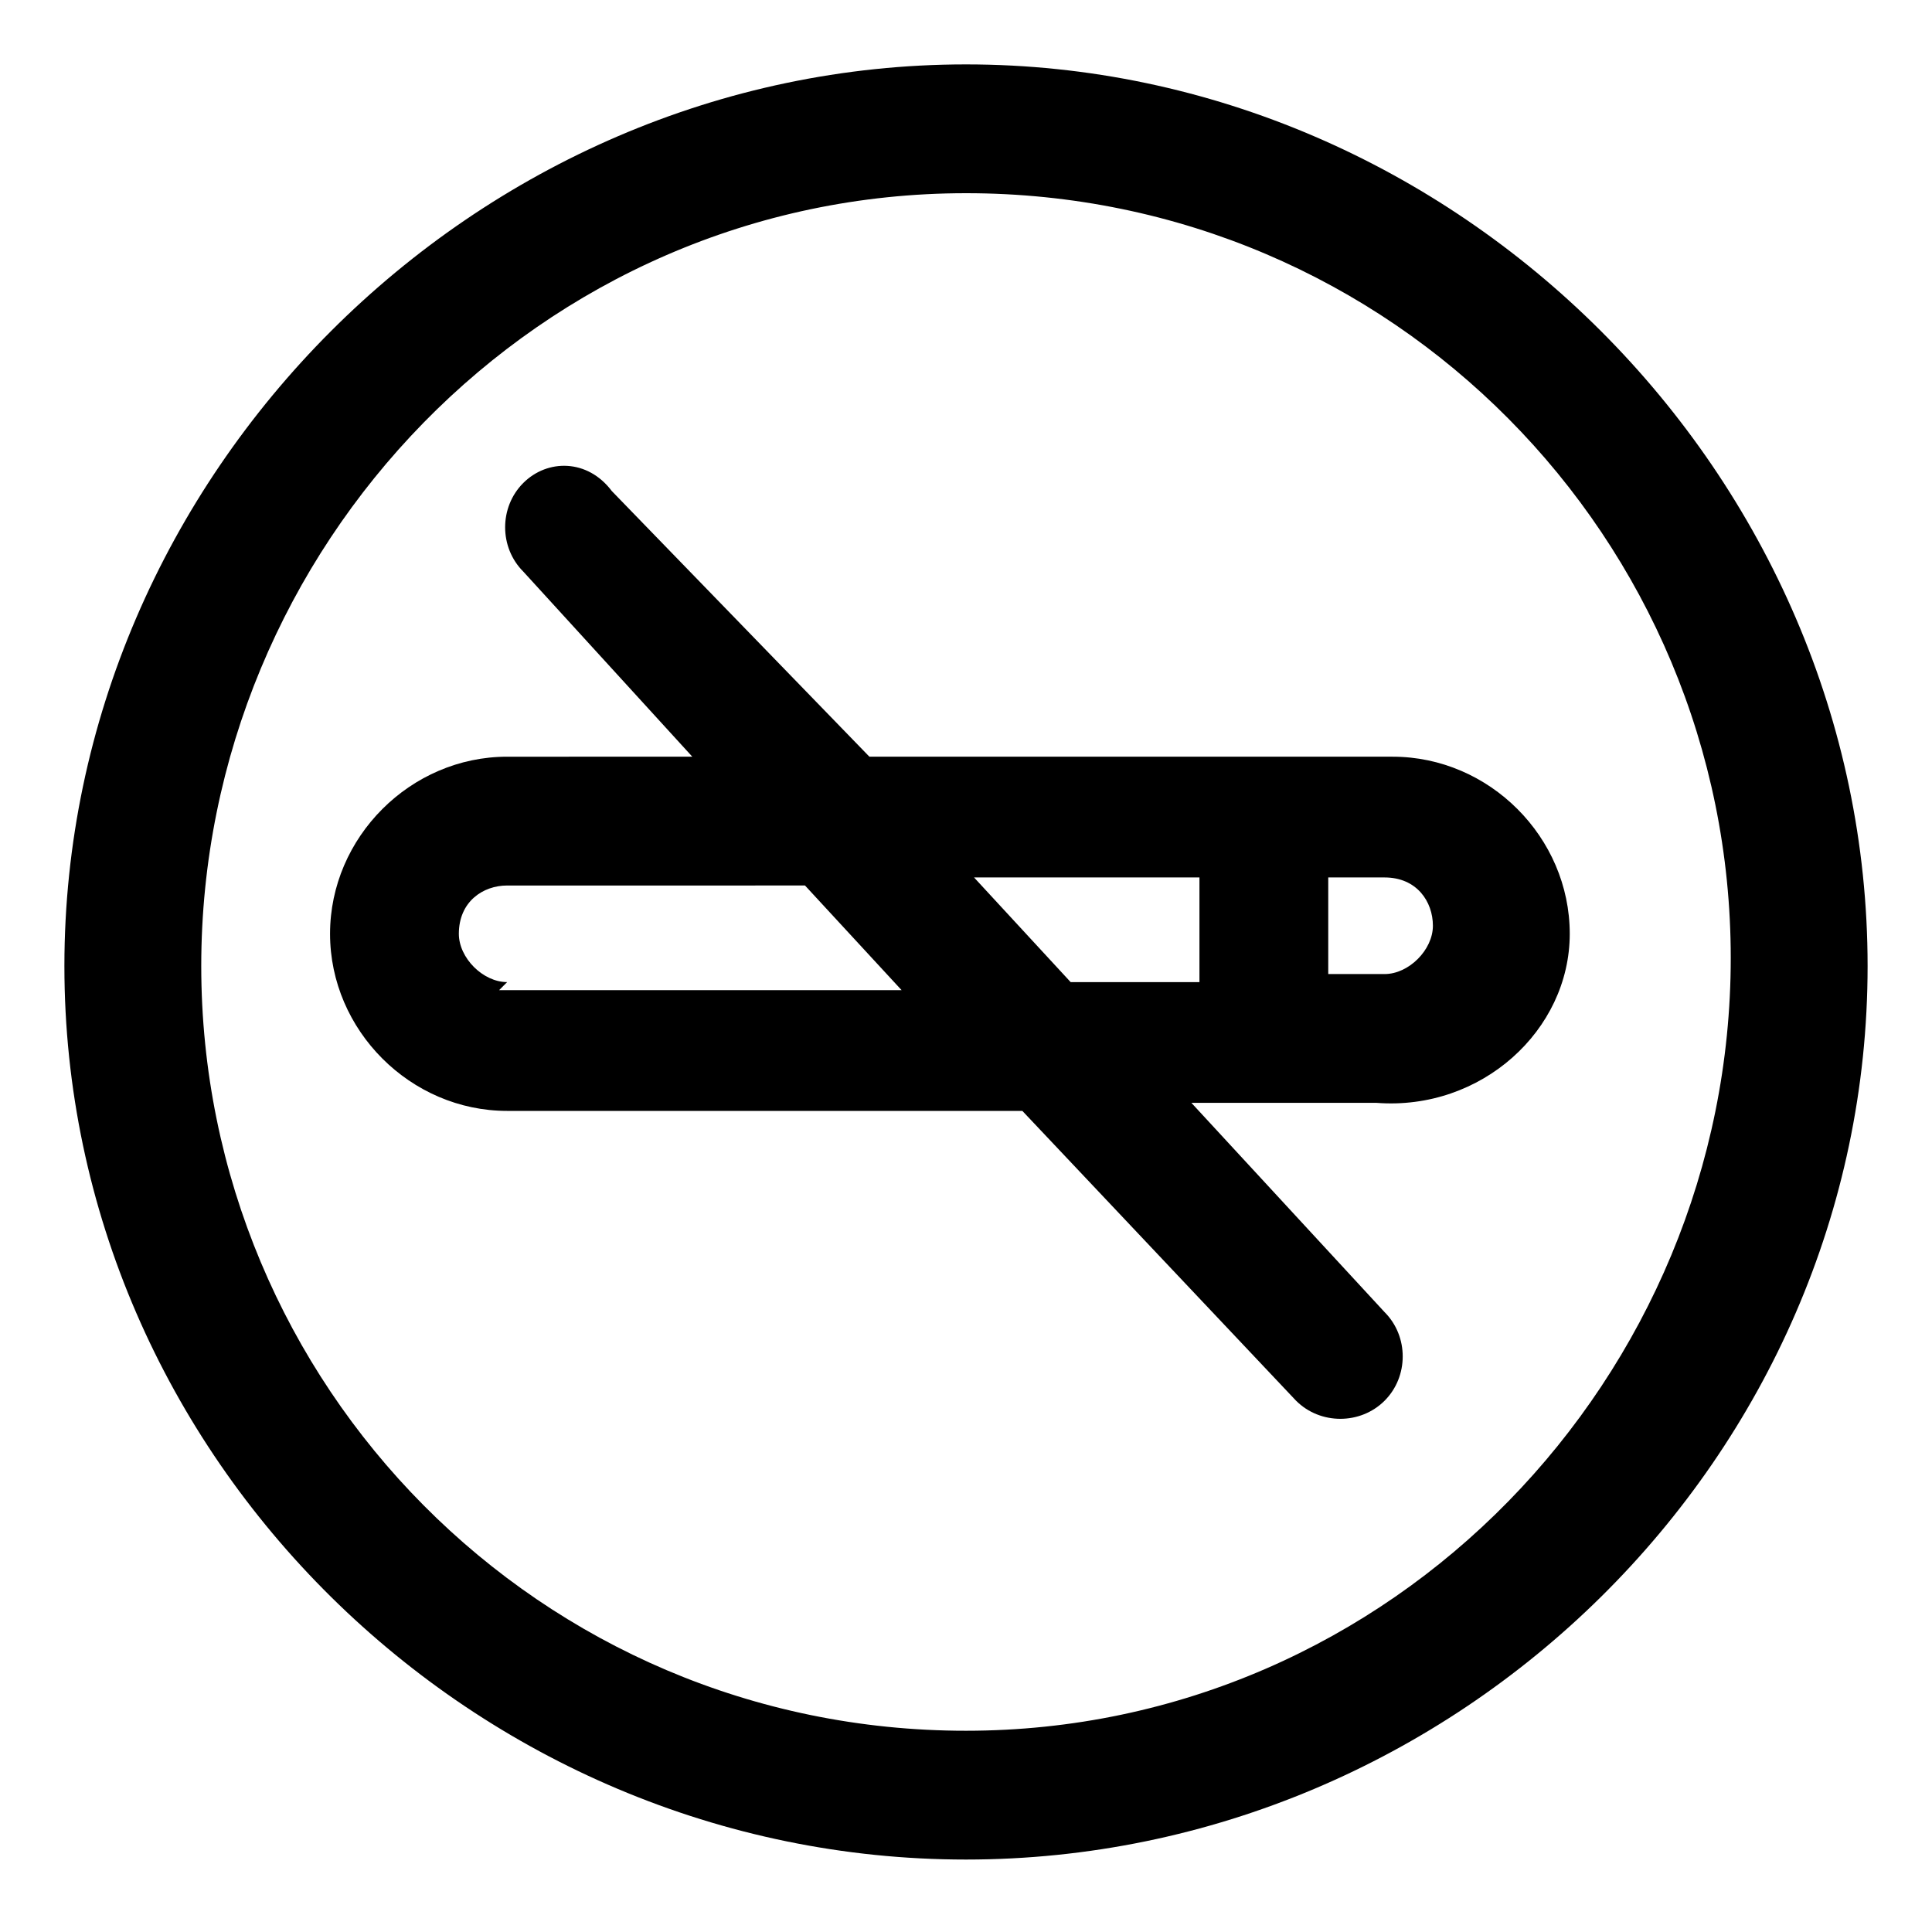 <svg xmlns="http://www.w3.org/2000/svg" xml:space="preserve" id="Layer_1" x="0" y="0" version="1.1" viewBox="0 0 24 24"><style>.st0{fill-rule:evenodd;clip-rule:evenodd}</style><path d="M12 .8C5.9.8.8 5.9.8 12S5.9 23.1 12 23.1s11.2-5 11.2-11.1S18.1.8 12 .8m0 20.7c-5.3 0-9.5-4.3-9.5-9.5S6.7 2.4 12 2.4s9.5 4.3 9.5 9.5-4.2 9.6-9.5 9.6" class="st0"/><path d="M19.5 11.6c0-1.2-1-2.2-2.2-2.2h-6.5L7.6 6.1c-.3-.4-.8-.4-1.1-.1s-.3.8 0 1.1l2.1 2.3H6.3c-1.2 0-2.2 1-2.2 2.2s1 2.2 2.2 2.2h6.4l3.4 3.6c.3.3.8.3 1.1 0s.3-.8 0-1.1l-2.4-2.6h2.3c1.3.1 2.4-.9 2.4-2.1m-13.2.6c-.3 0-.6-.3-.6-.6 0-.4.3-.6.6-.6H10l1.2 1.3h-5zm8.6 0h-1.6l-1.2-1.3h2.8zm1.6-1.3h.7c.4 0 .6.3.6.6s-.3.6-.6.6h-.7z" class="st0"/></svg>